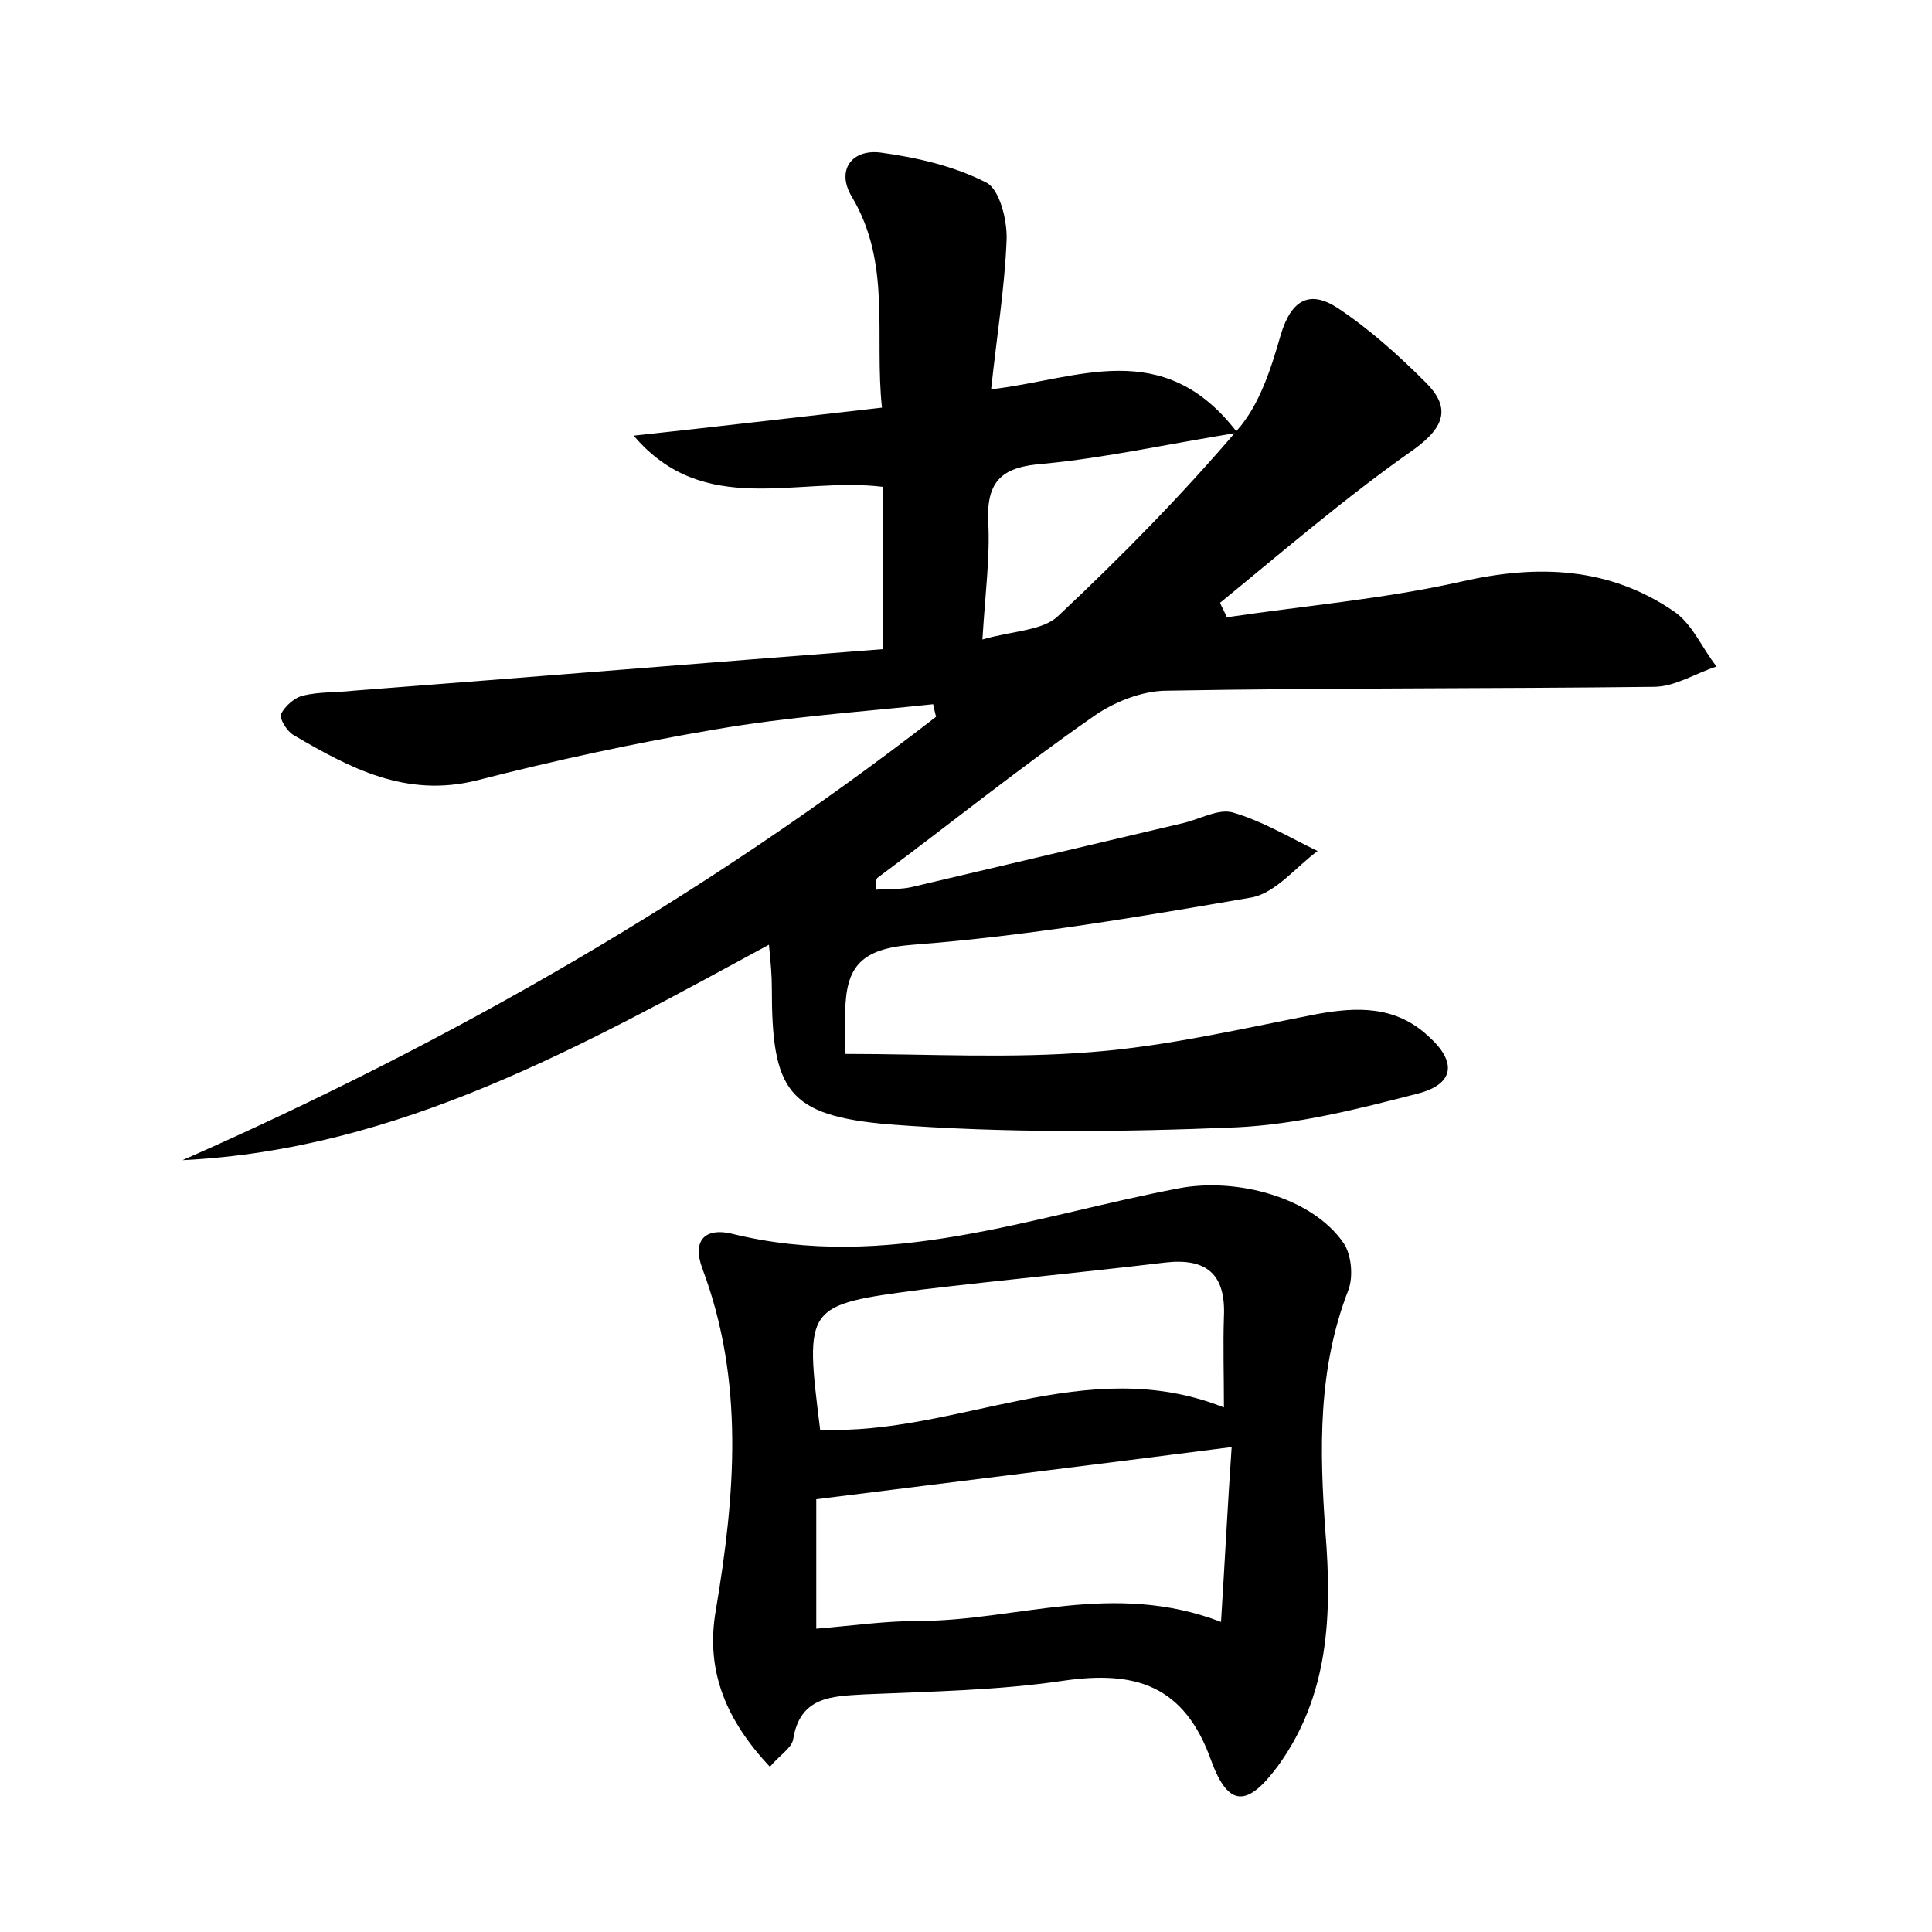 <?xml version="1.0" encoding="utf-8"?>
<!-- Generator: Adobe Illustrator 22.0.0, SVG Export Plug-In . SVG Version: 6.00 Build 0)  -->
<svg version="1.1" id="图层_1" xmlns="http://www.w3.org/2000/svg" xmlns:xlink="http://www.w3.org/1999/xlink" x="0px" y="0px"
	 viewBox="0 0 200 200" style="enable-background:new 0 0 200 200;" xml:space="preserve">
<style type="text/css">
	.st0{fill:#FFFFFF;}
</style>
<g>
	
	<path d="M90.7,92.1c1.3-0.1,2.6,0,3.8-0.3c9.3-2.2,18.7-4.4,28-6.6c1.7-0.4,3.6-1.5,5.1-1.1c3.1,0.9,5.9,2.6,8.8,4
		c-2.2,1.6-4.3,4.3-6.8,4.8c-11.6,2-23.3,4-35.1,4.9c-5.4,0.4-6.9,2.3-7,6.8c0,1.1,0,2.2,0,4.5c8.6,0,17.1,0.5,25.6-0.2
		c7.7-0.6,15.4-2.4,23.1-3.9c4.3-0.8,8.3-0.9,11.7,2.3c2.9,2.6,2.7,4.9-1.1,5.9c-6.2,1.6-12.5,3.2-18.8,3.5
		c-11.9,0.5-24,0.6-35.9-0.3c-10.6-0.9-12.2-3.5-12.2-14.1c0-1.3-0.1-2.5-0.3-4.5c-19.4,10.5-38.3,21.2-60.7,22.3
		c27.9-12.3,54-27.3,78-45.9c-0.1-0.4-0.2-0.8-0.3-1.3c-7.5,0.8-15,1.3-22.5,2.6c-8.3,1.4-16.6,3.2-24.8,5.3
		c-7.3,1.8-13.1-1.3-18.9-4.7c-0.7-0.4-1.5-1.7-1.3-2.2c0.4-0.8,1.4-1.7,2.3-1.9c1.7-0.4,3.5-0.3,5.2-0.5
		c18.3-1.4,36.6-2.9,54.8-4.3c0-6.1,0-11.3,0-16.8c-8.9-1.1-18.5,3.3-25.8-5.3c8.4-0.9,16.8-1.9,25.7-2.9c-0.8-7.5,1-14.9-3.1-21.8
		c-1.7-2.8,0-5,3-4.6c3.7,0.5,7.6,1.4,10.9,3.1c1.4,0.7,2.2,4,2.1,6c-0.2,4.9-1,9.8-1.6,15.4c8.9-1,17.8-5.6,25.5,4.5
		c-7.4,1.2-13.7,2.6-20,3.2c-4.2,0.3-6,1.6-5.8,6c0.2,3.6-0.3,7.3-0.6,12.2c3.1-0.9,6.2-0.9,7.8-2.4c6.5-6.1,12.8-12.5,18.6-19.3
		c2.3-2.6,3.5-6.4,4.5-9.9c1.1-3.6,3-4.6,5.9-2.7c3.3,2.2,6.3,4.9,9.1,7.7c2.5,2.5,2.1,4.5-1.2,6.9c-7,4.9-13.5,10.5-20.1,15.9
		c0.2,0.5,0.5,1,0.7,1.5c8.1-1.2,16.3-1.9,24.3-3.7c7.9-1.8,15.3-1.5,22,3.1c1.9,1.3,2.9,3.8,4.4,5.7c-2.2,0.7-4.3,2.1-6.5,2.1
		c-16.8,0.2-33.6,0.1-50.4,0.4c-2.6,0-5.6,1.2-7.8,2.8c-7.6,5.3-14.8,11.1-22.2,16.6C90.6,91.3,90.7,91.7,90.7,92.1z"/>
	<path d="M79.7,182.9c-4.5-4.8-6.7-9.9-5.6-16.2c2-11.9,3-23.7-1.4-35.4c-1.1-3,0.4-4.2,3-3.6c16.1,4,31.1-1.8,46.4-4.7
		c5.9-1.1,13.7,0.9,17,5.7c0.8,1.2,1,3.4,0.5,4.8c-3.2,8.2-3,16.6-2.4,25c0.7,8.6,0.4,17-4.9,24.3c-3.1,4.2-5.1,4.4-6.9-0.5
		c-2.8-7.9-7.9-9.4-15.4-8.3c-6.8,1-13.7,1.1-20.5,1.4c-3.4,0.2-6.7,0.2-7.4,4.7C81.9,181,80.7,181.7,79.7,182.9z M127.5,149.8
		c-14.8,1.9-28.7,3.6-43,5.4c0,4,0,8.5,0,13.4c3.7-0.3,7.1-0.8,10.6-0.8c10.1,0,20.1-4.2,31.3,0.1
		C126.8,161.5,127.1,155.6,127.5,149.8z M84.9,148c14.2,0.6,27.5-8,41.8-2.3c0-3.4-0.1-6.4,0-9.4c0.2-4.4-1.8-6.1-6.1-5.6
		c-8.4,1-16.8,1.8-25.2,2.8C83.3,135.1,83.3,135.1,84.9,148z"/>
	
	
</g>
</svg>
